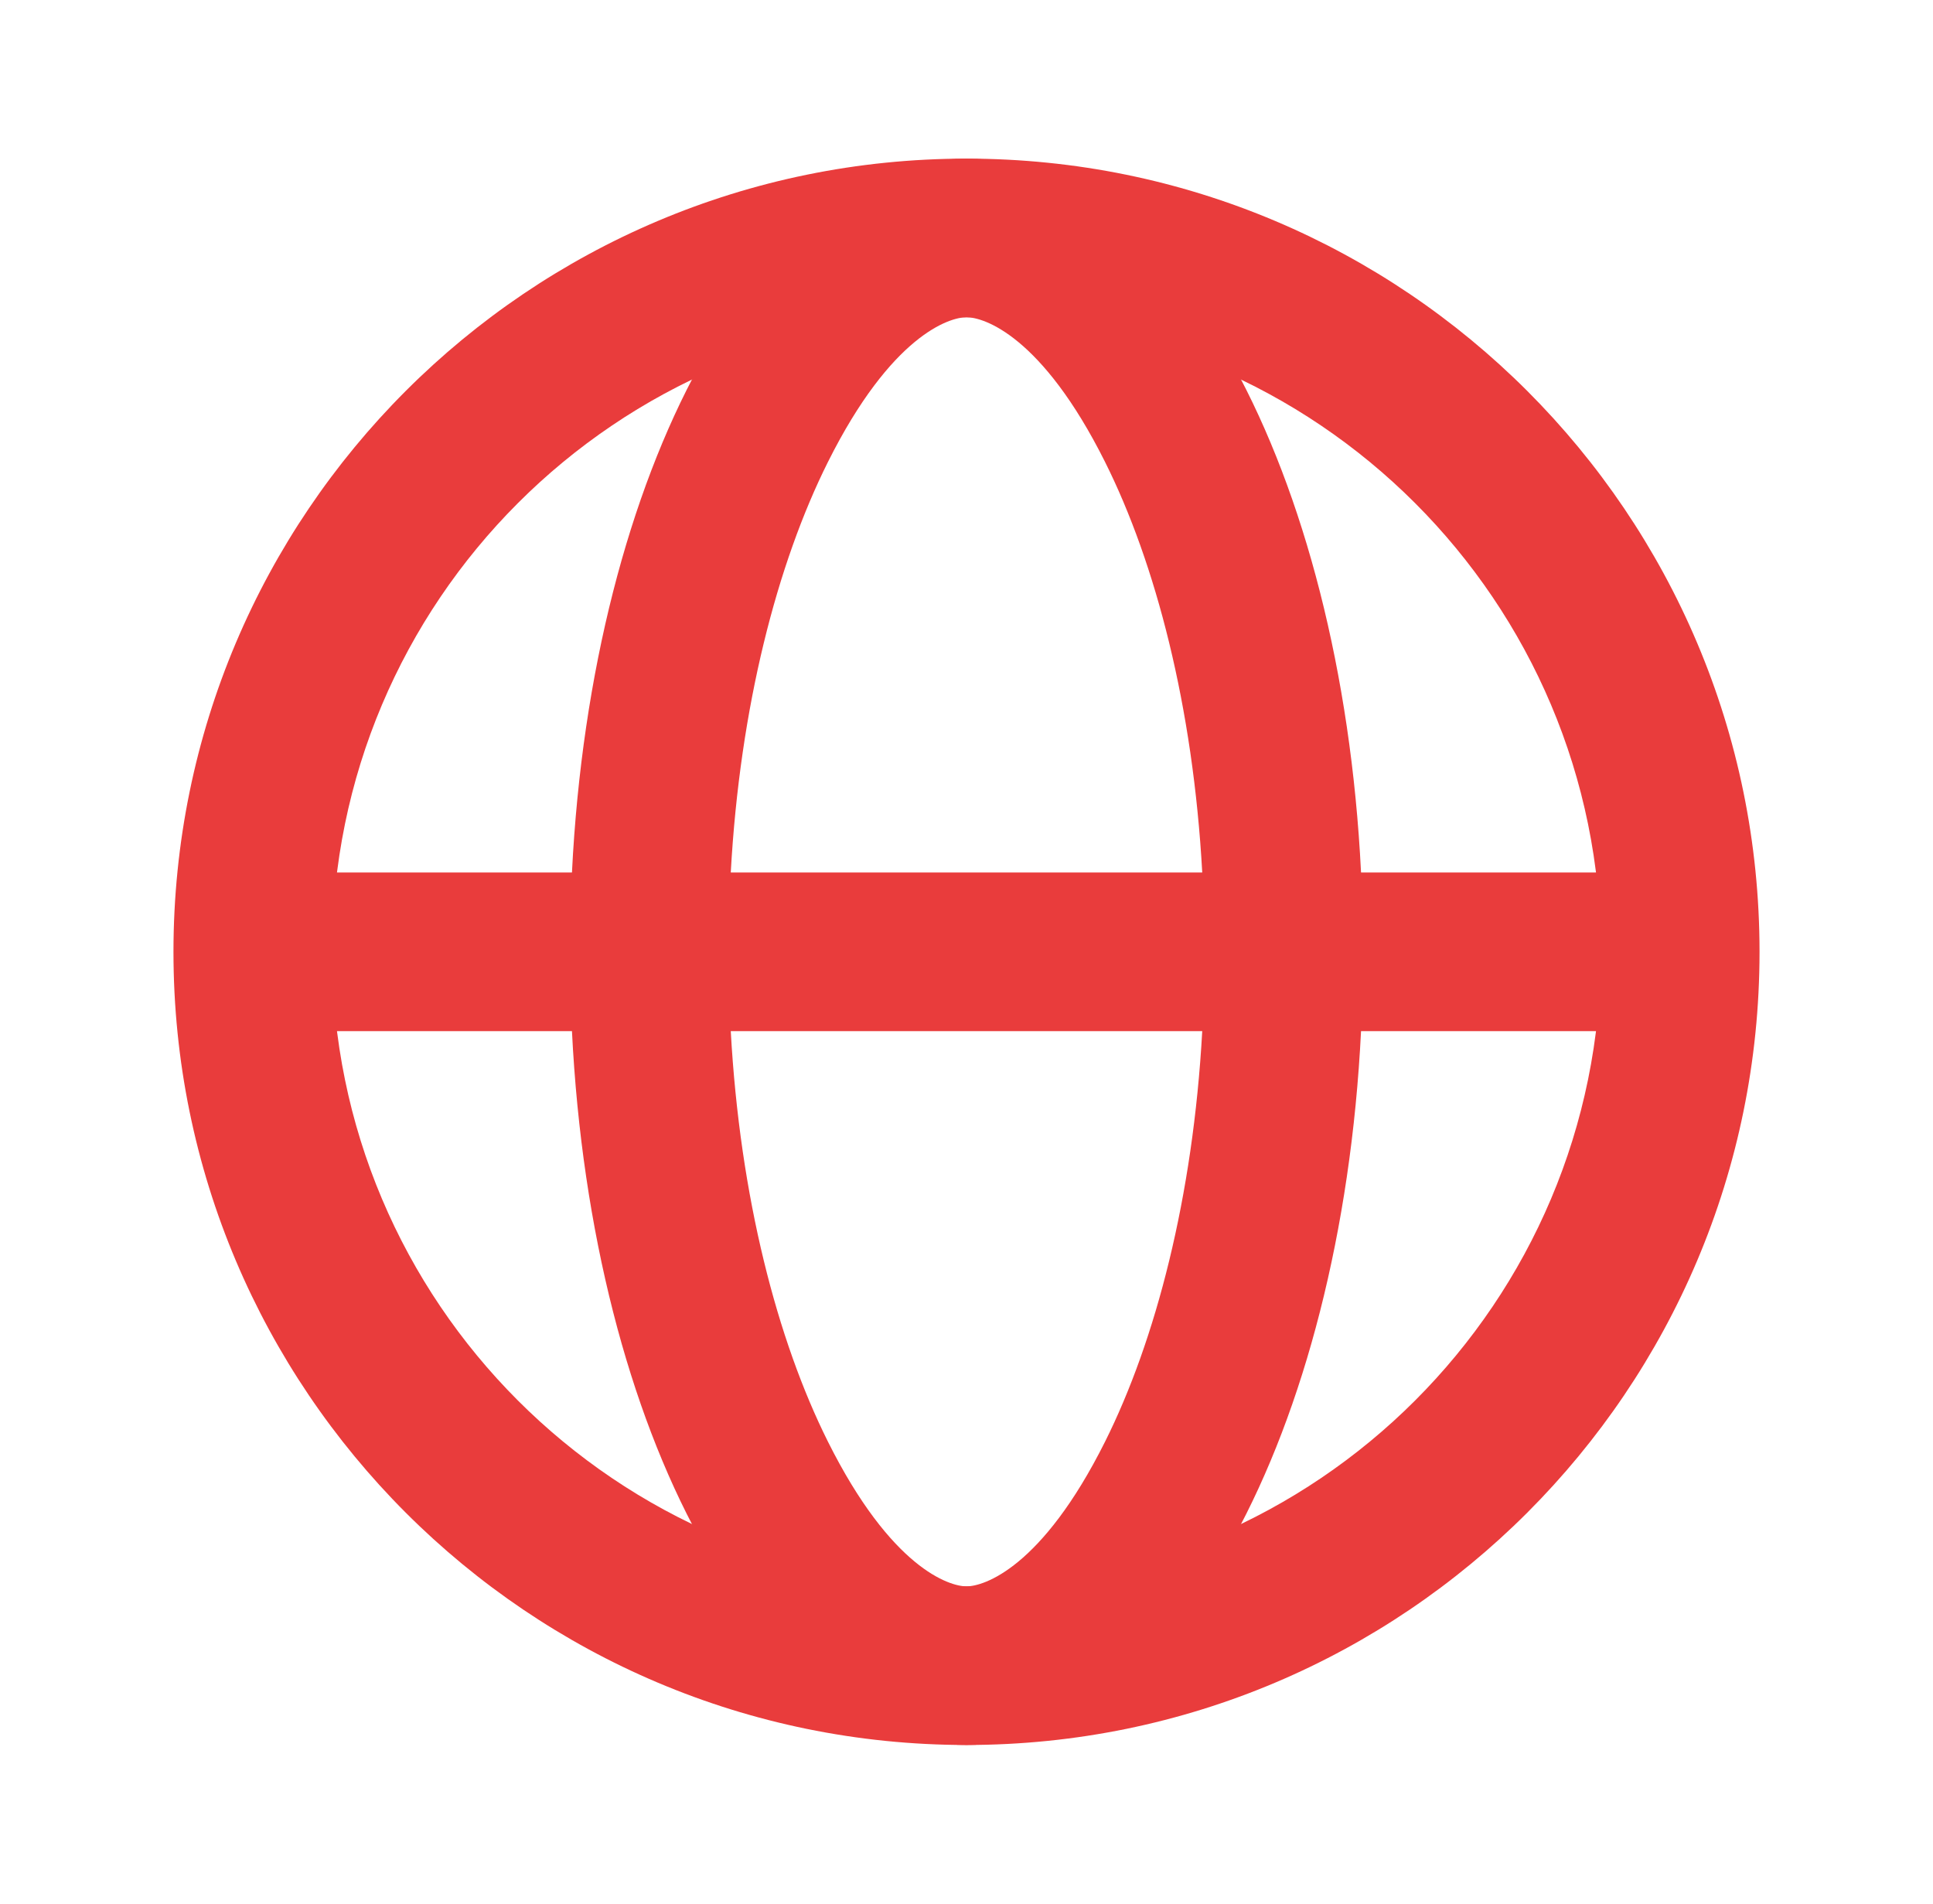 <svg width="65" height="64" viewBox="0 0 65 64" fill="none" xmlns="http://www.w3.org/2000/svg">
<path fill-rule="evenodd" clip-rule="evenodd" d="M45.767 34.666H56.5V29.333H45.767C45.099 15.857 39.414 5.333 32.5 5.333C25.586 5.333 19.901 15.857 19.233 29.333H8.5V34.666H19.233C19.901 48.142 25.586 58.666 32.5 58.666C39.414 58.666 45.099 48.142 45.767 34.666ZM40.427 34.666C40.119 40.25 38.862 45.062 37.158 48.471C35.028 52.73 33.074 53.333 32.5 53.333C31.927 53.333 29.972 52.73 27.842 48.471C26.138 45.062 24.881 40.25 24.573 34.666H40.427ZM24.573 29.333C24.881 23.749 26.138 18.937 27.842 15.529C29.972 11.27 31.927 10.666 32.5 10.666C33.074 10.666 35.028 11.27 37.158 15.529C38.862 18.937 40.119 23.749 40.427 29.333H24.573Z" fill="#E93C3C"/>
<path fill-rule="evenodd" clip-rule="evenodd" d="M32.5 53.333C44.282 53.333 53.833 43.782 53.833 32C53.833 20.218 44.282 10.666 32.5 10.666C20.718 10.666 11.167 20.218 11.167 32C11.167 43.782 20.718 53.333 32.5 53.333ZM32.5 58.666C47.228 58.666 59.167 46.727 59.167 32C59.167 17.272 47.228 5.333 32.5 5.333C17.772 5.333 5.833 17.272 5.833 32C5.833 46.727 17.772 58.666 32.5 58.666Z" fill="#E93C3C"/>
</svg>
